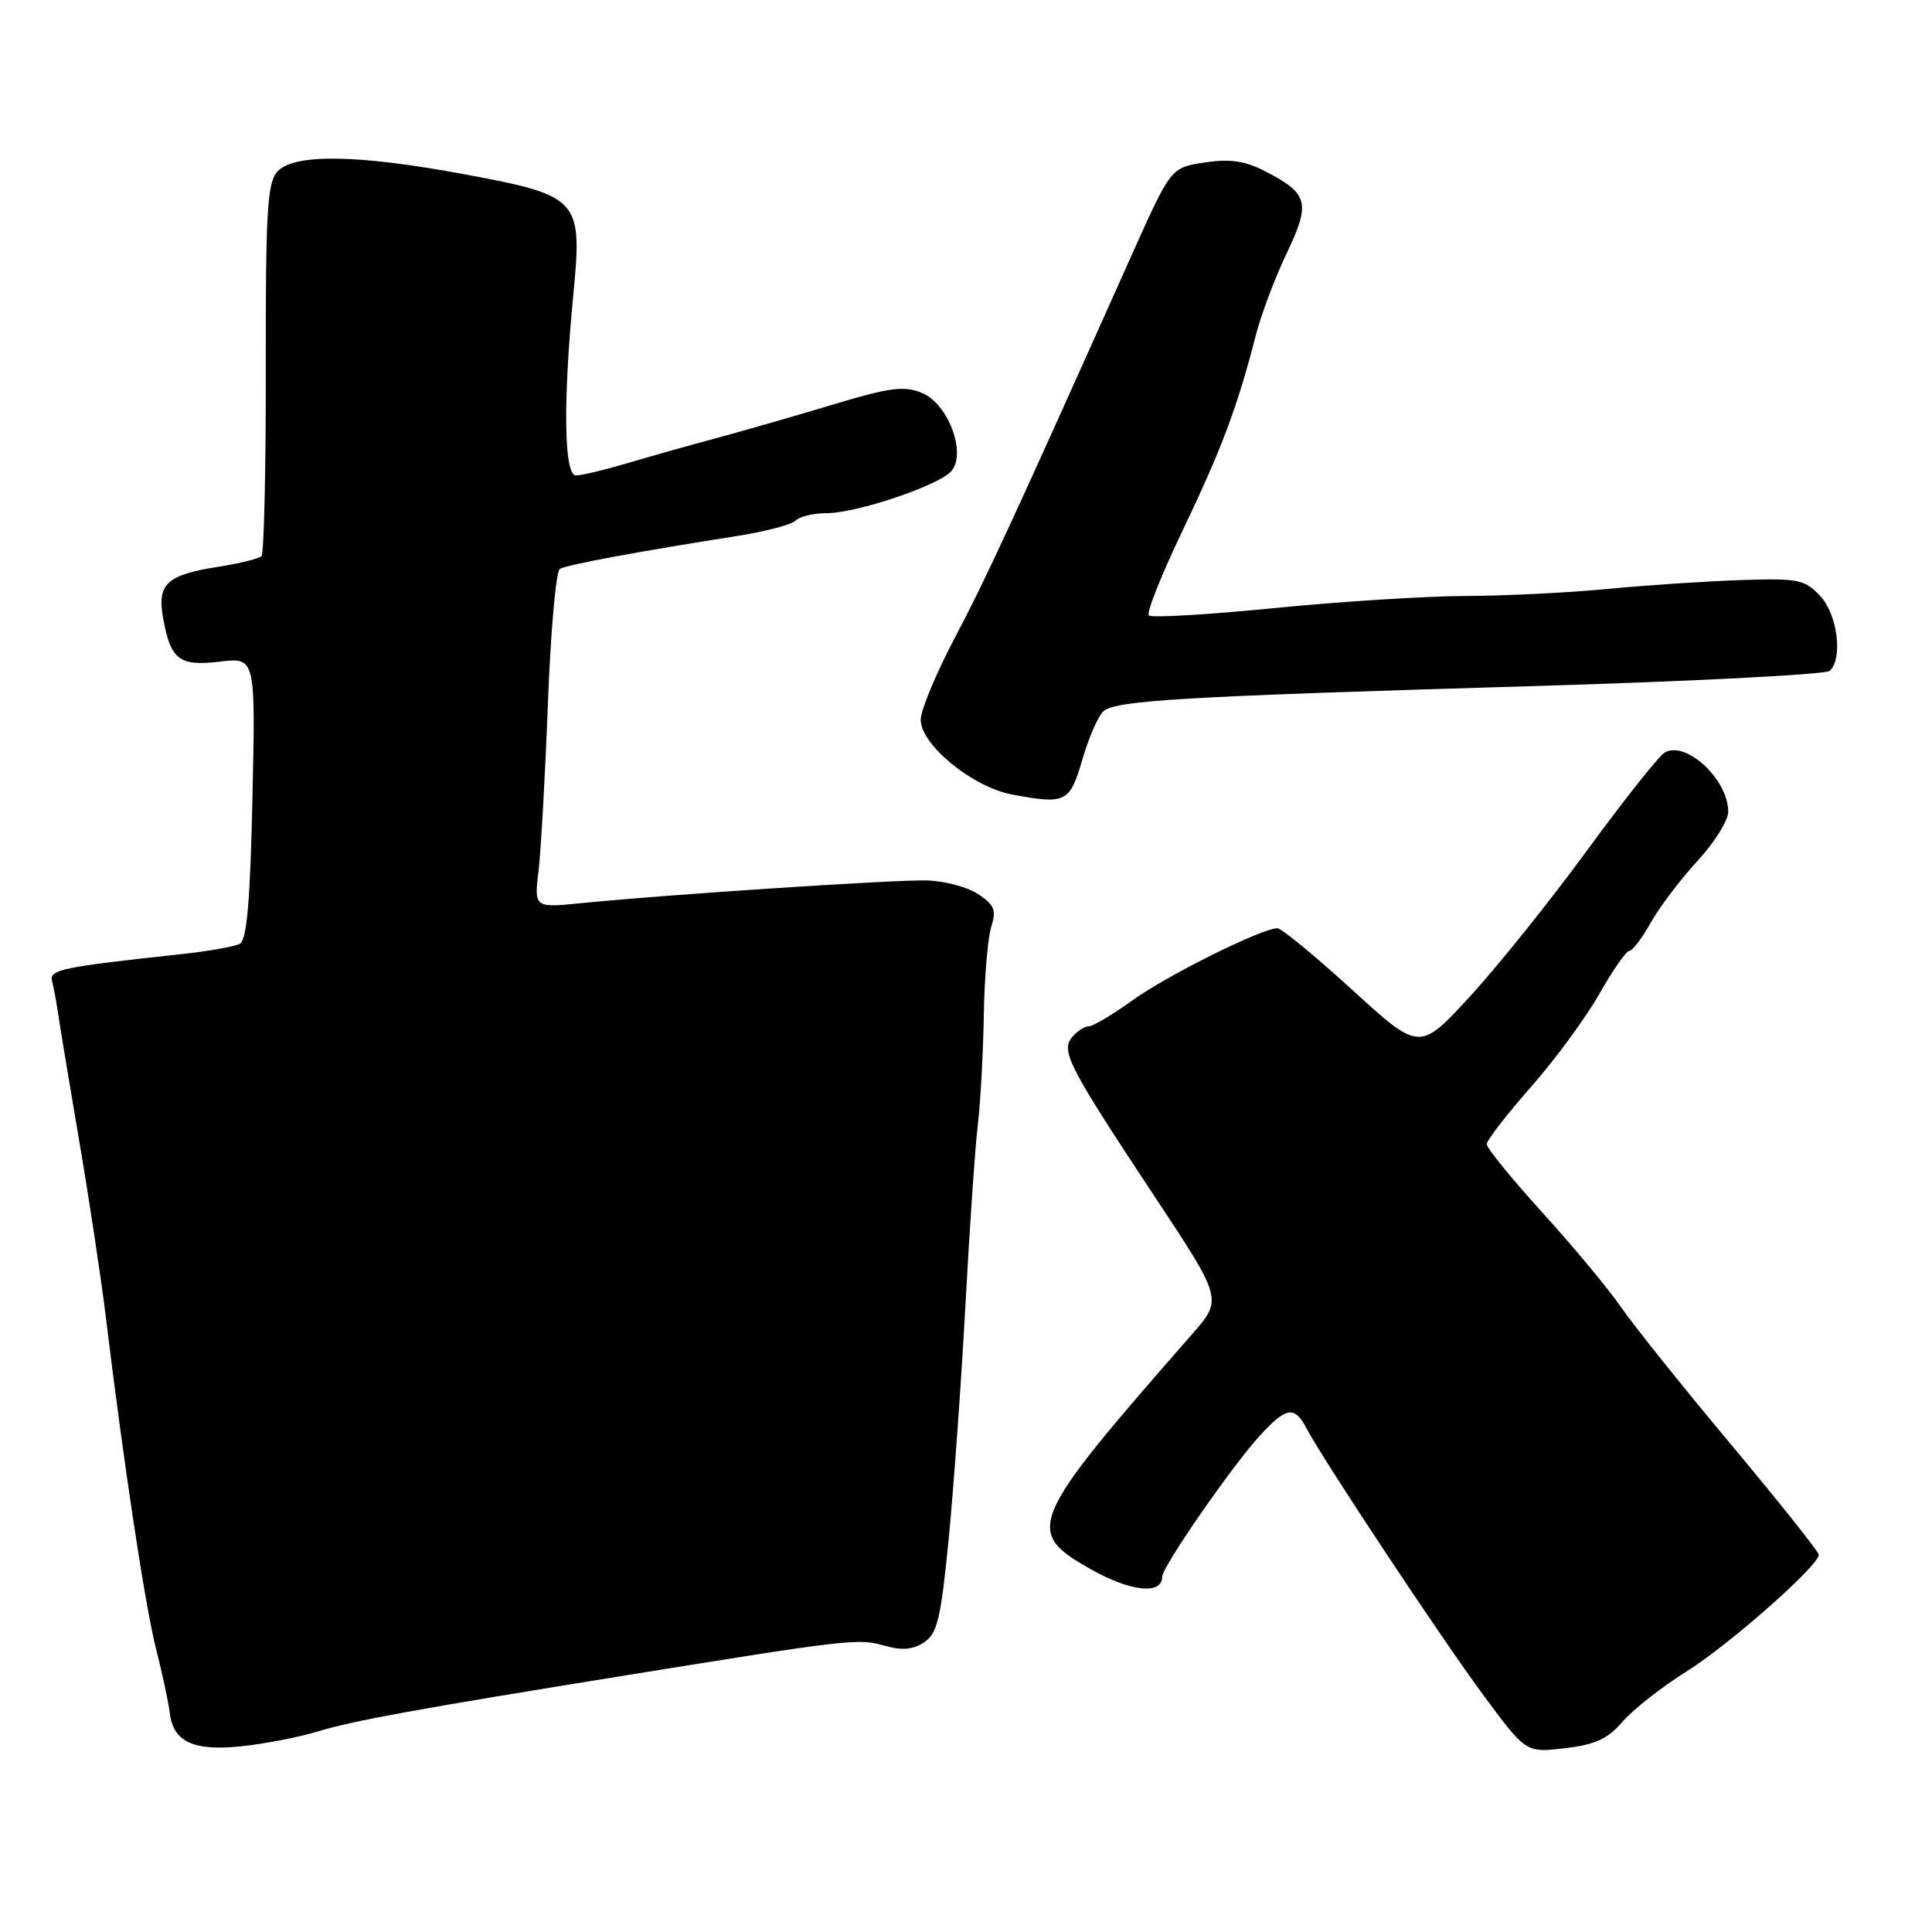 <?xml version="1.0" encoding="UTF-8" standalone="no"?>
<!DOCTYPE svg PUBLIC "-//W3C//DTD SVG 1.1//EN" "http://www.w3.org/Graphics/SVG/1.1/DTD/svg11.dtd" >
<svg xmlns="http://www.w3.org/2000/svg" xmlns:xlink="http://www.w3.org/1999/xlink" version="1.1" viewBox="0 0 256 256">
 <g >
 <path fill="currentColor"
d=" M 42.00 229.46 C 46.92 227.97 54.95 226.51 83.00 221.98 C 112.52 217.21 113.76 217.07 117.20 218.06 C 119.52 218.72 120.97 218.60 122.45 217.62 C 124.20 216.46 124.67 214.48 125.71 203.88 C 126.37 197.07 127.37 183.18 127.92 173.00 C 128.47 162.82 129.21 152.03 129.57 149.00 C 129.93 145.97 130.28 139.45 130.36 134.50 C 130.44 129.55 130.88 124.30 131.34 122.83 C 132.05 120.58 131.77 119.90 129.57 118.45 C 128.14 117.51 125.06 116.71 122.73 116.66 C 118.29 116.57 88.05 118.56 77.14 119.66 C 70.77 120.30 70.77 120.30 71.36 115.40 C 71.68 112.70 72.24 102.73 72.60 93.23 C 72.96 83.73 73.67 75.70 74.18 75.39 C 75.06 74.84 84.43 73.10 97.98 70.97 C 101.54 70.40 104.89 69.51 105.43 68.97 C 105.96 68.44 107.80 68.00 109.51 68.00 C 113.53 68.00 124.52 64.29 126.08 62.40 C 128.08 59.99 125.63 53.50 122.17 52.07 C 119.80 51.09 117.94 51.33 110.43 53.59 C 105.52 55.07 98.53 57.08 94.90 58.06 C 91.27 59.03 85.90 60.55 82.97 61.42 C 80.04 62.29 77.04 63.00 76.32 63.00 C 74.73 63.00 74.59 53.34 75.97 39.01 C 77.19 26.36 76.81 25.94 61.58 23.10 C 47.38 20.45 38.91 20.33 36.74 22.75 C 35.41 24.24 35.19 28.13 35.22 48.79 C 35.24 62.15 34.98 73.35 34.65 73.69 C 34.31 74.02 31.74 74.66 28.93 75.10 C 22.08 76.18 20.80 77.37 21.61 81.89 C 22.61 87.44 23.74 88.31 29.14 87.67 C 33.86 87.11 33.86 87.11 33.45 105.75 C 33.15 119.47 32.71 124.57 31.77 125.06 C 31.07 125.43 27.58 126.05 24.00 126.43 C 8.03 128.16 6.49 128.49 6.90 130.02 C 7.12 130.83 7.49 132.85 7.73 134.50 C 7.97 136.15 9.24 143.80 10.55 151.50 C 11.86 159.20 13.42 169.55 14.02 174.50 C 16.41 194.13 19.23 212.80 20.68 218.50 C 21.52 221.80 22.33 225.59 22.49 226.93 C 22.93 230.79 25.59 232.05 31.92 231.40 C 34.99 231.08 39.52 230.21 42.00 229.46 Z  M 215.00 228.13 C 216.38 226.53 220.17 223.55 223.44 221.50 C 229.10 217.96 241.00 207.46 241.00 206.01 C 241.00 205.63 235.78 199.08 229.41 191.45 C 223.03 183.83 216.45 175.61 214.78 173.18 C 213.11 170.76 208.43 165.13 204.37 160.67 C 200.32 156.20 197.00 152.13 197.00 151.61 C 197.00 151.10 199.62 147.71 202.81 144.09 C 206.01 140.46 210.09 134.91 211.89 131.75 C 213.68 128.59 215.48 126.00 215.89 126.00 C 216.30 126.00 217.58 124.31 218.74 122.25 C 219.90 120.18 222.68 116.51 224.92 114.08 C 227.17 111.65 229.00 108.72 229.00 107.56 C 229.00 103.30 223.42 98.09 220.59 99.71 C 219.83 100.14 215.22 105.95 210.35 112.61 C 205.48 119.27 198.49 128.00 194.80 132.01 C 188.10 139.31 188.10 139.31 179.17 131.15 C 174.26 126.67 169.80 123.00 169.26 123.00 C 167.20 123.00 154.72 129.20 150.10 132.52 C 147.44 134.44 144.81 136.00 144.25 136.00 C 143.70 136.00 142.71 136.64 142.06 137.43 C 140.53 139.27 141.58 141.30 153.07 158.66 C 162.01 172.17 162.01 172.17 157.92 176.83 C 136.18 201.65 135.64 202.91 144.57 207.95 C 149.84 210.92 154.00 211.35 154.00 208.91 C 154.00 207.62 163.22 194.29 166.92 190.25 C 170.43 186.41 171.53 186.23 173.11 189.25 C 175.33 193.47 191.00 217.11 196.61 224.69 C 202.20 232.25 202.20 232.25 207.35 231.65 C 211.37 231.18 213.05 230.41 215.00 228.13 Z  M 143.42 100.63 C 144.28 97.68 145.55 94.79 146.24 94.22 C 147.95 92.80 156.90 92.28 202.50 90.93 C 223.95 90.30 241.93 89.38 242.45 88.89 C 244.22 87.23 243.48 81.44 241.19 78.97 C 239.15 76.79 238.30 76.61 230.74 76.86 C 226.21 77.01 218.22 77.54 213.00 78.04 C 207.78 78.54 199.28 78.96 194.13 78.97 C 188.97 78.99 177.57 79.71 168.79 80.58 C 160.01 81.45 152.55 81.89 152.22 81.55 C 151.88 81.21 153.91 76.11 156.74 70.22 C 161.87 59.50 163.97 53.90 166.38 44.50 C 167.08 41.75 168.93 36.84 170.48 33.59 C 173.68 26.87 173.38 25.67 167.73 22.74 C 164.97 21.31 163.04 21.02 159.63 21.53 C 155.15 22.20 155.15 22.20 149.93 33.85 C 134.35 68.68 130.62 76.74 126.51 84.53 C 124.03 89.24 122.00 94.11 122.00 95.37 C 122.00 98.67 128.85 104.29 134.07 105.27 C 141.23 106.62 141.76 106.35 143.42 100.63 Z "/>
</g>
</svg>